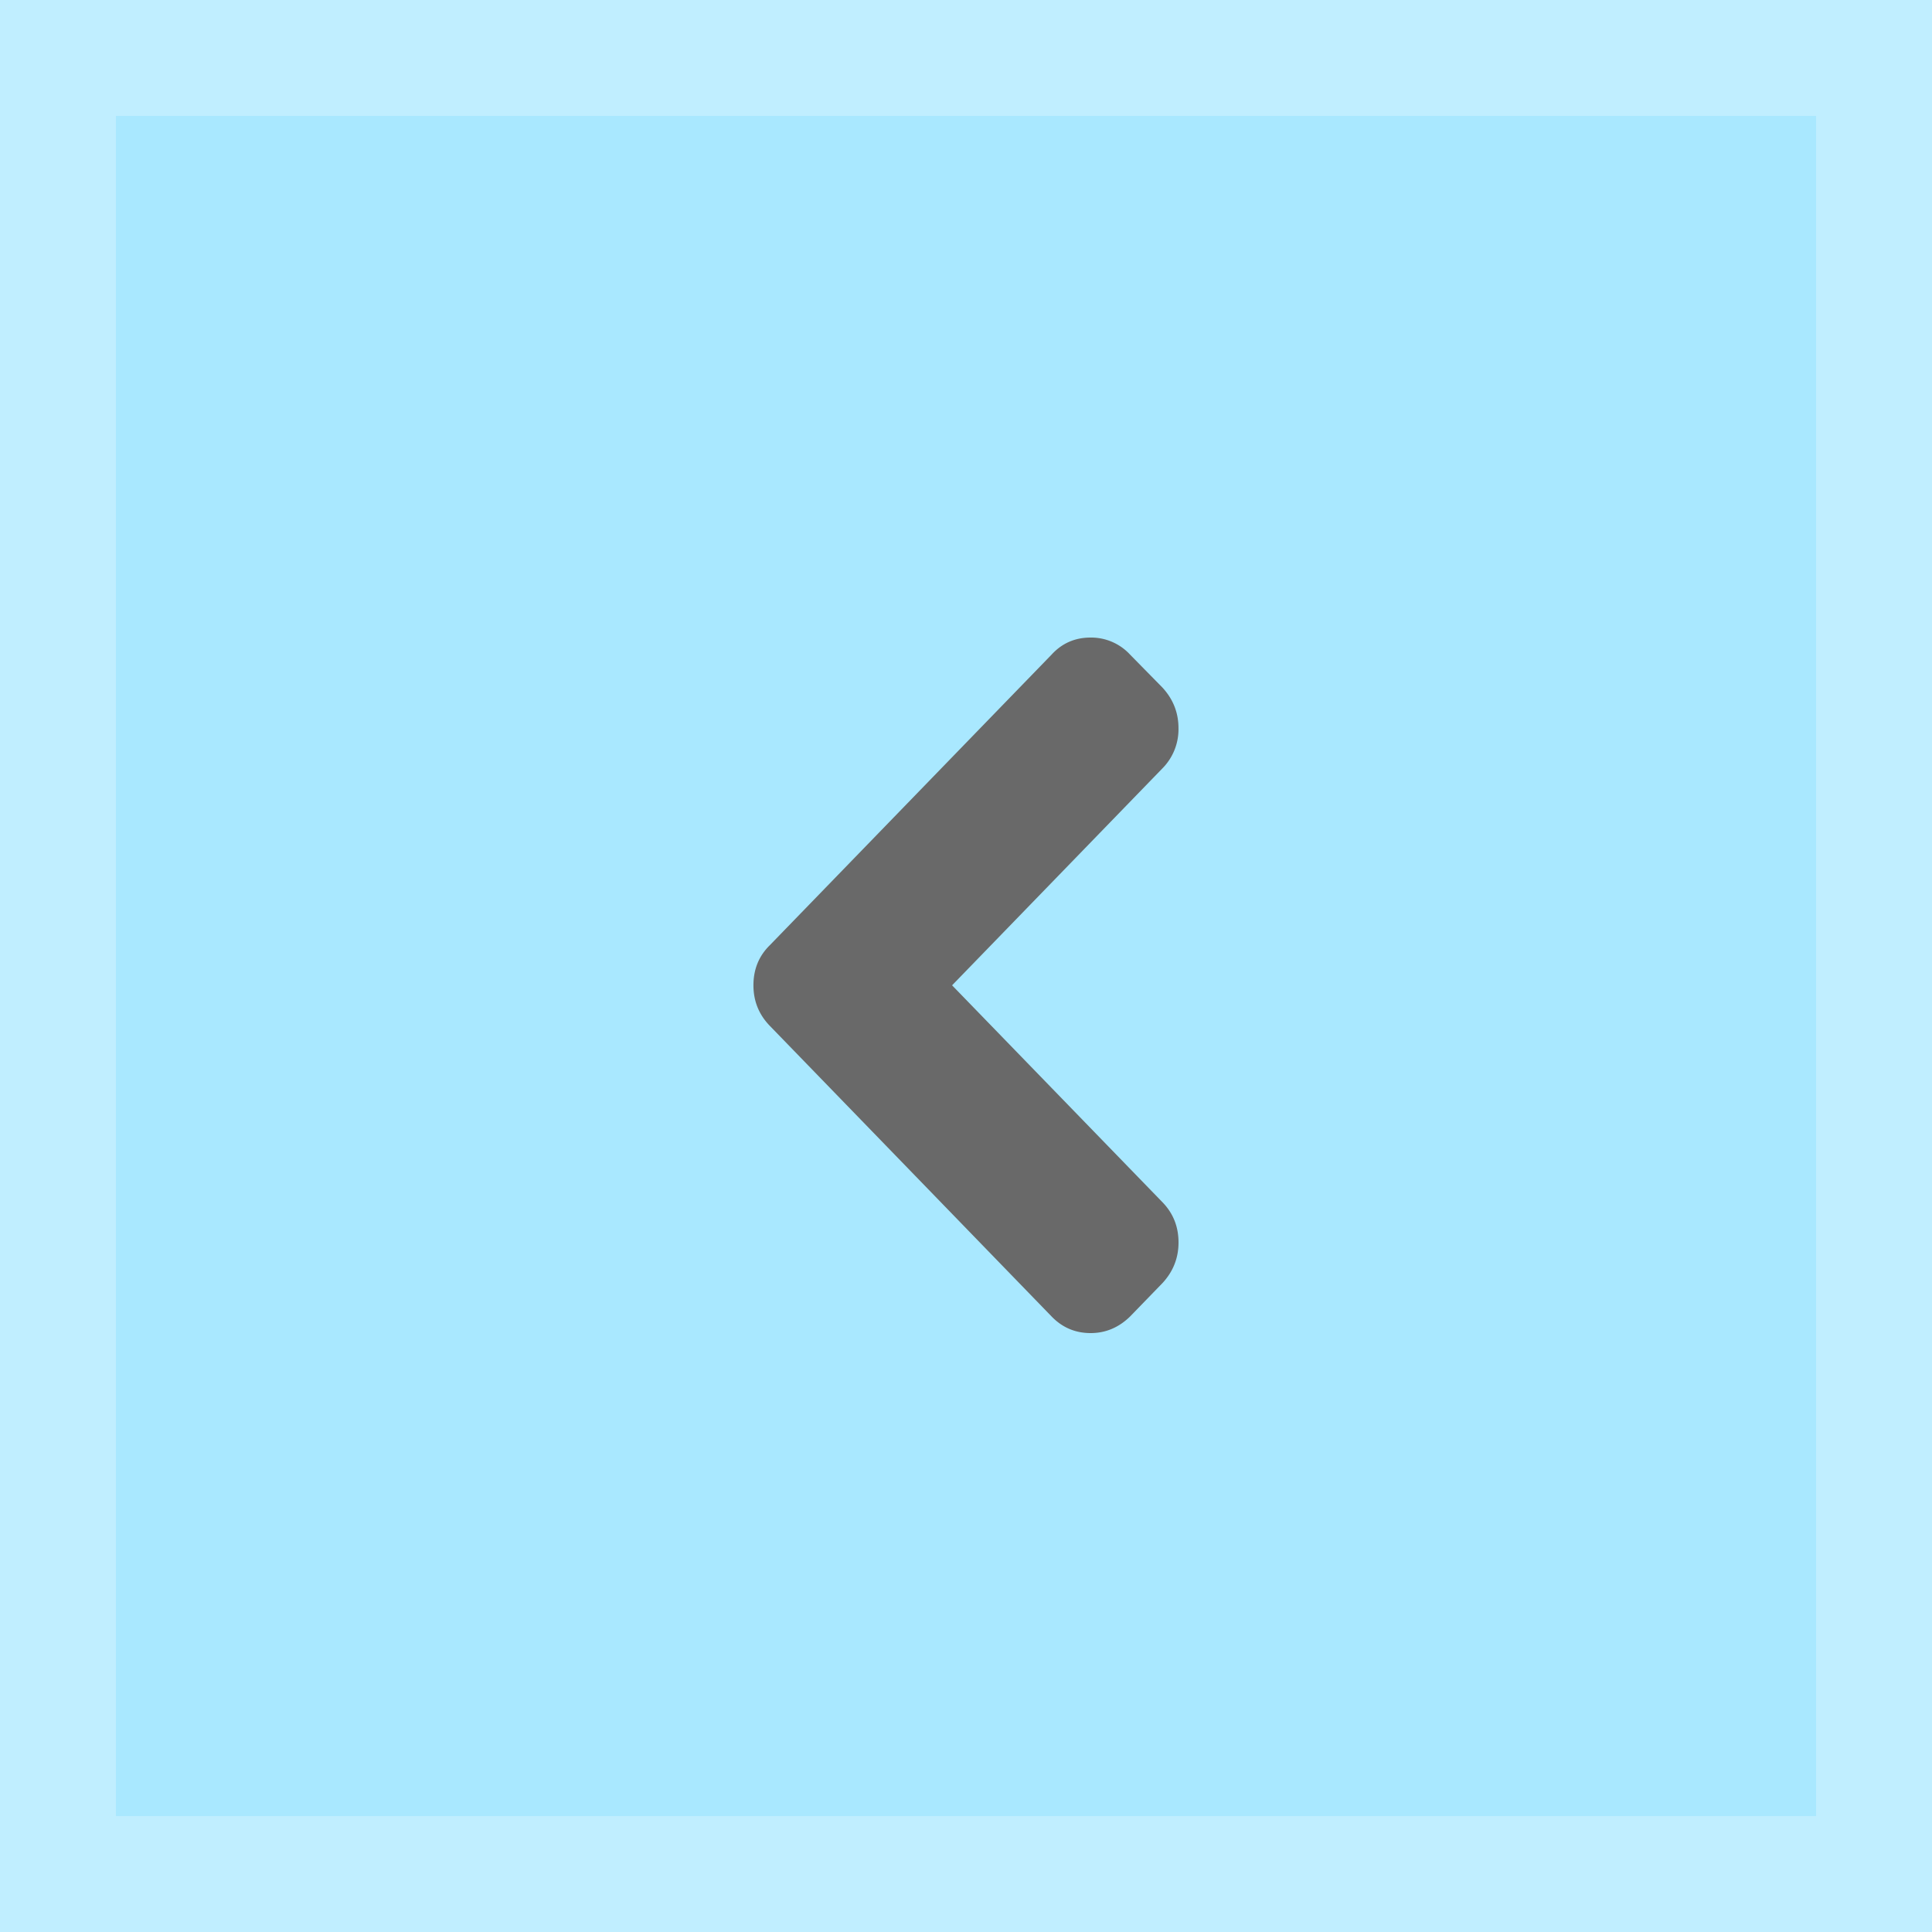 <svg xmlns="http://www.w3.org/2000/svg" width="50" height="50" viewBox="0 0 50 50"><defs><clipPath id="56ova"><path fill="#fff" d="M0 0h50v50H0z"/></clipPath></defs><g><g><path fill="#a9e8ff" d="M0 0h50v50H0z"/><path fill="none" stroke="#c0eeff" stroke-miterlimit="20" stroke-width="6" d="M0 0v0h50v50H0v0z" clip-path="url(&quot;#56ova&quot;)"/></g><g transform="rotate(-270 25 25.5)"><path fill="#696969" d="M33.572 21.255l-.866-.84c-.3-.277-.65-.415-1.051-.415-.409 0-.755.138-1.04.414L25 25.86l-5.615-5.444a1.438 1.438 0 0 0-1.04-.415c-.4 0-.75.138-1.051.415l-.855.84a1.37 1.37 0 0 0-.439 1.02c0 .402.146.738.439 1.007l7.521 7.292c.278.284.624.426 1.04.426.408 0 .759-.142 1.051-.426l7.521-7.292c.285-.276.428-.612.428-1.008 0-.388-.143-.728-.428-1.02z"/></g></g></svg>